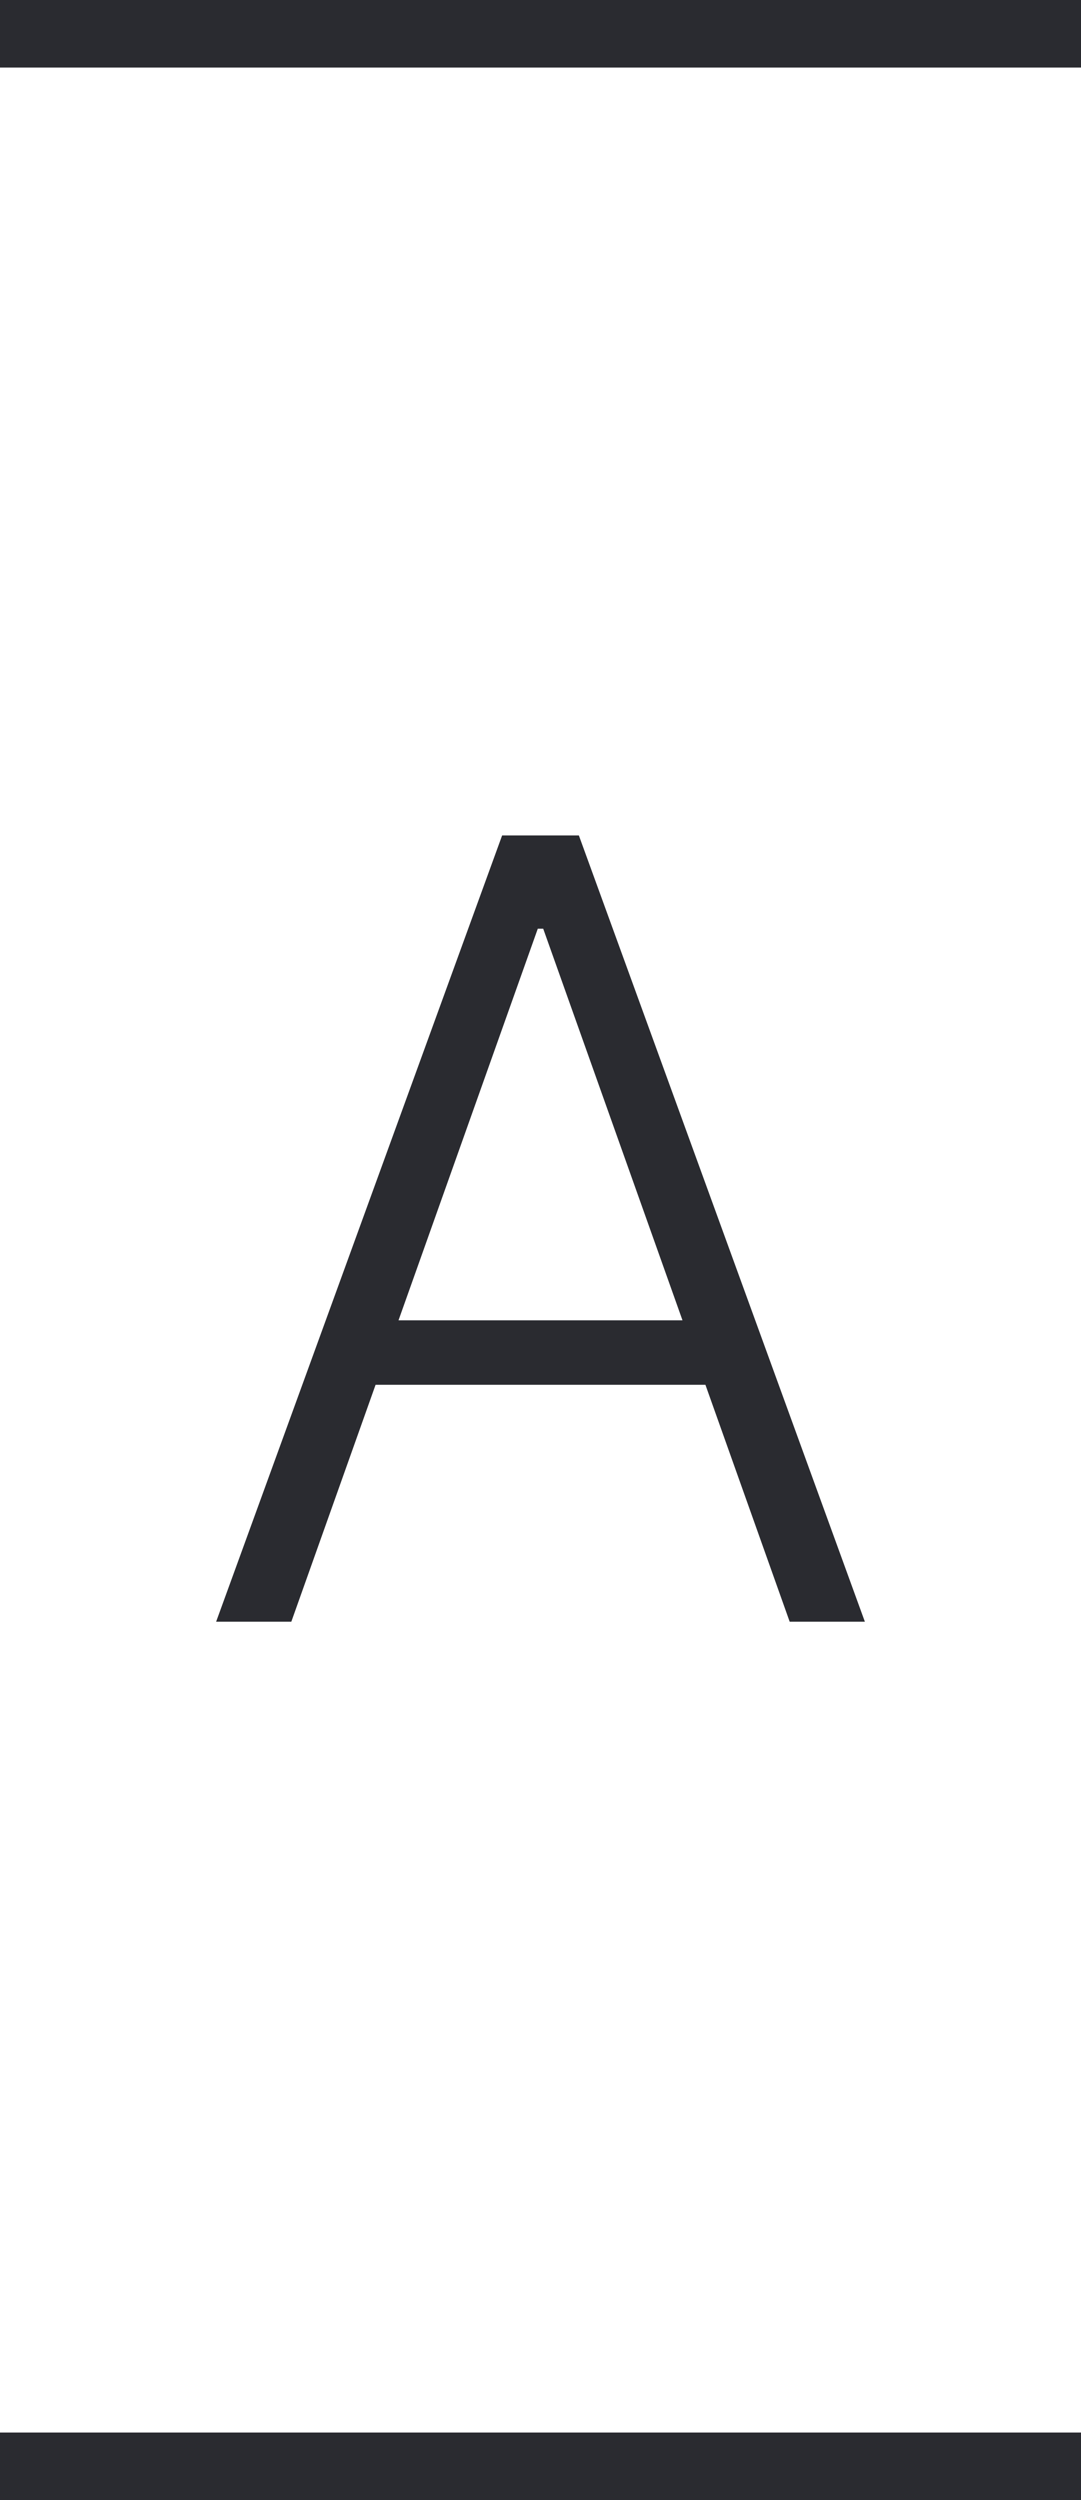 <svg width="16" height="37" viewBox="0 0 16 37" fill="none" xmlns="http://www.w3.org/2000/svg">
<path d="M4.312 24H3.199L7.432 12.364H8.568L12.801 24H11.688L8.04 13.744H7.96L4.312 24ZM5.114 19.54H10.886V20.494H5.114V19.54Z" fill="#2A2B30"/>
<line y1="0.5" x2="16" y2="0.5" stroke="#2A2B30"/>
<line y1="36.5" x2="16" y2="36.5" stroke="#2A2B30"/>
</svg>